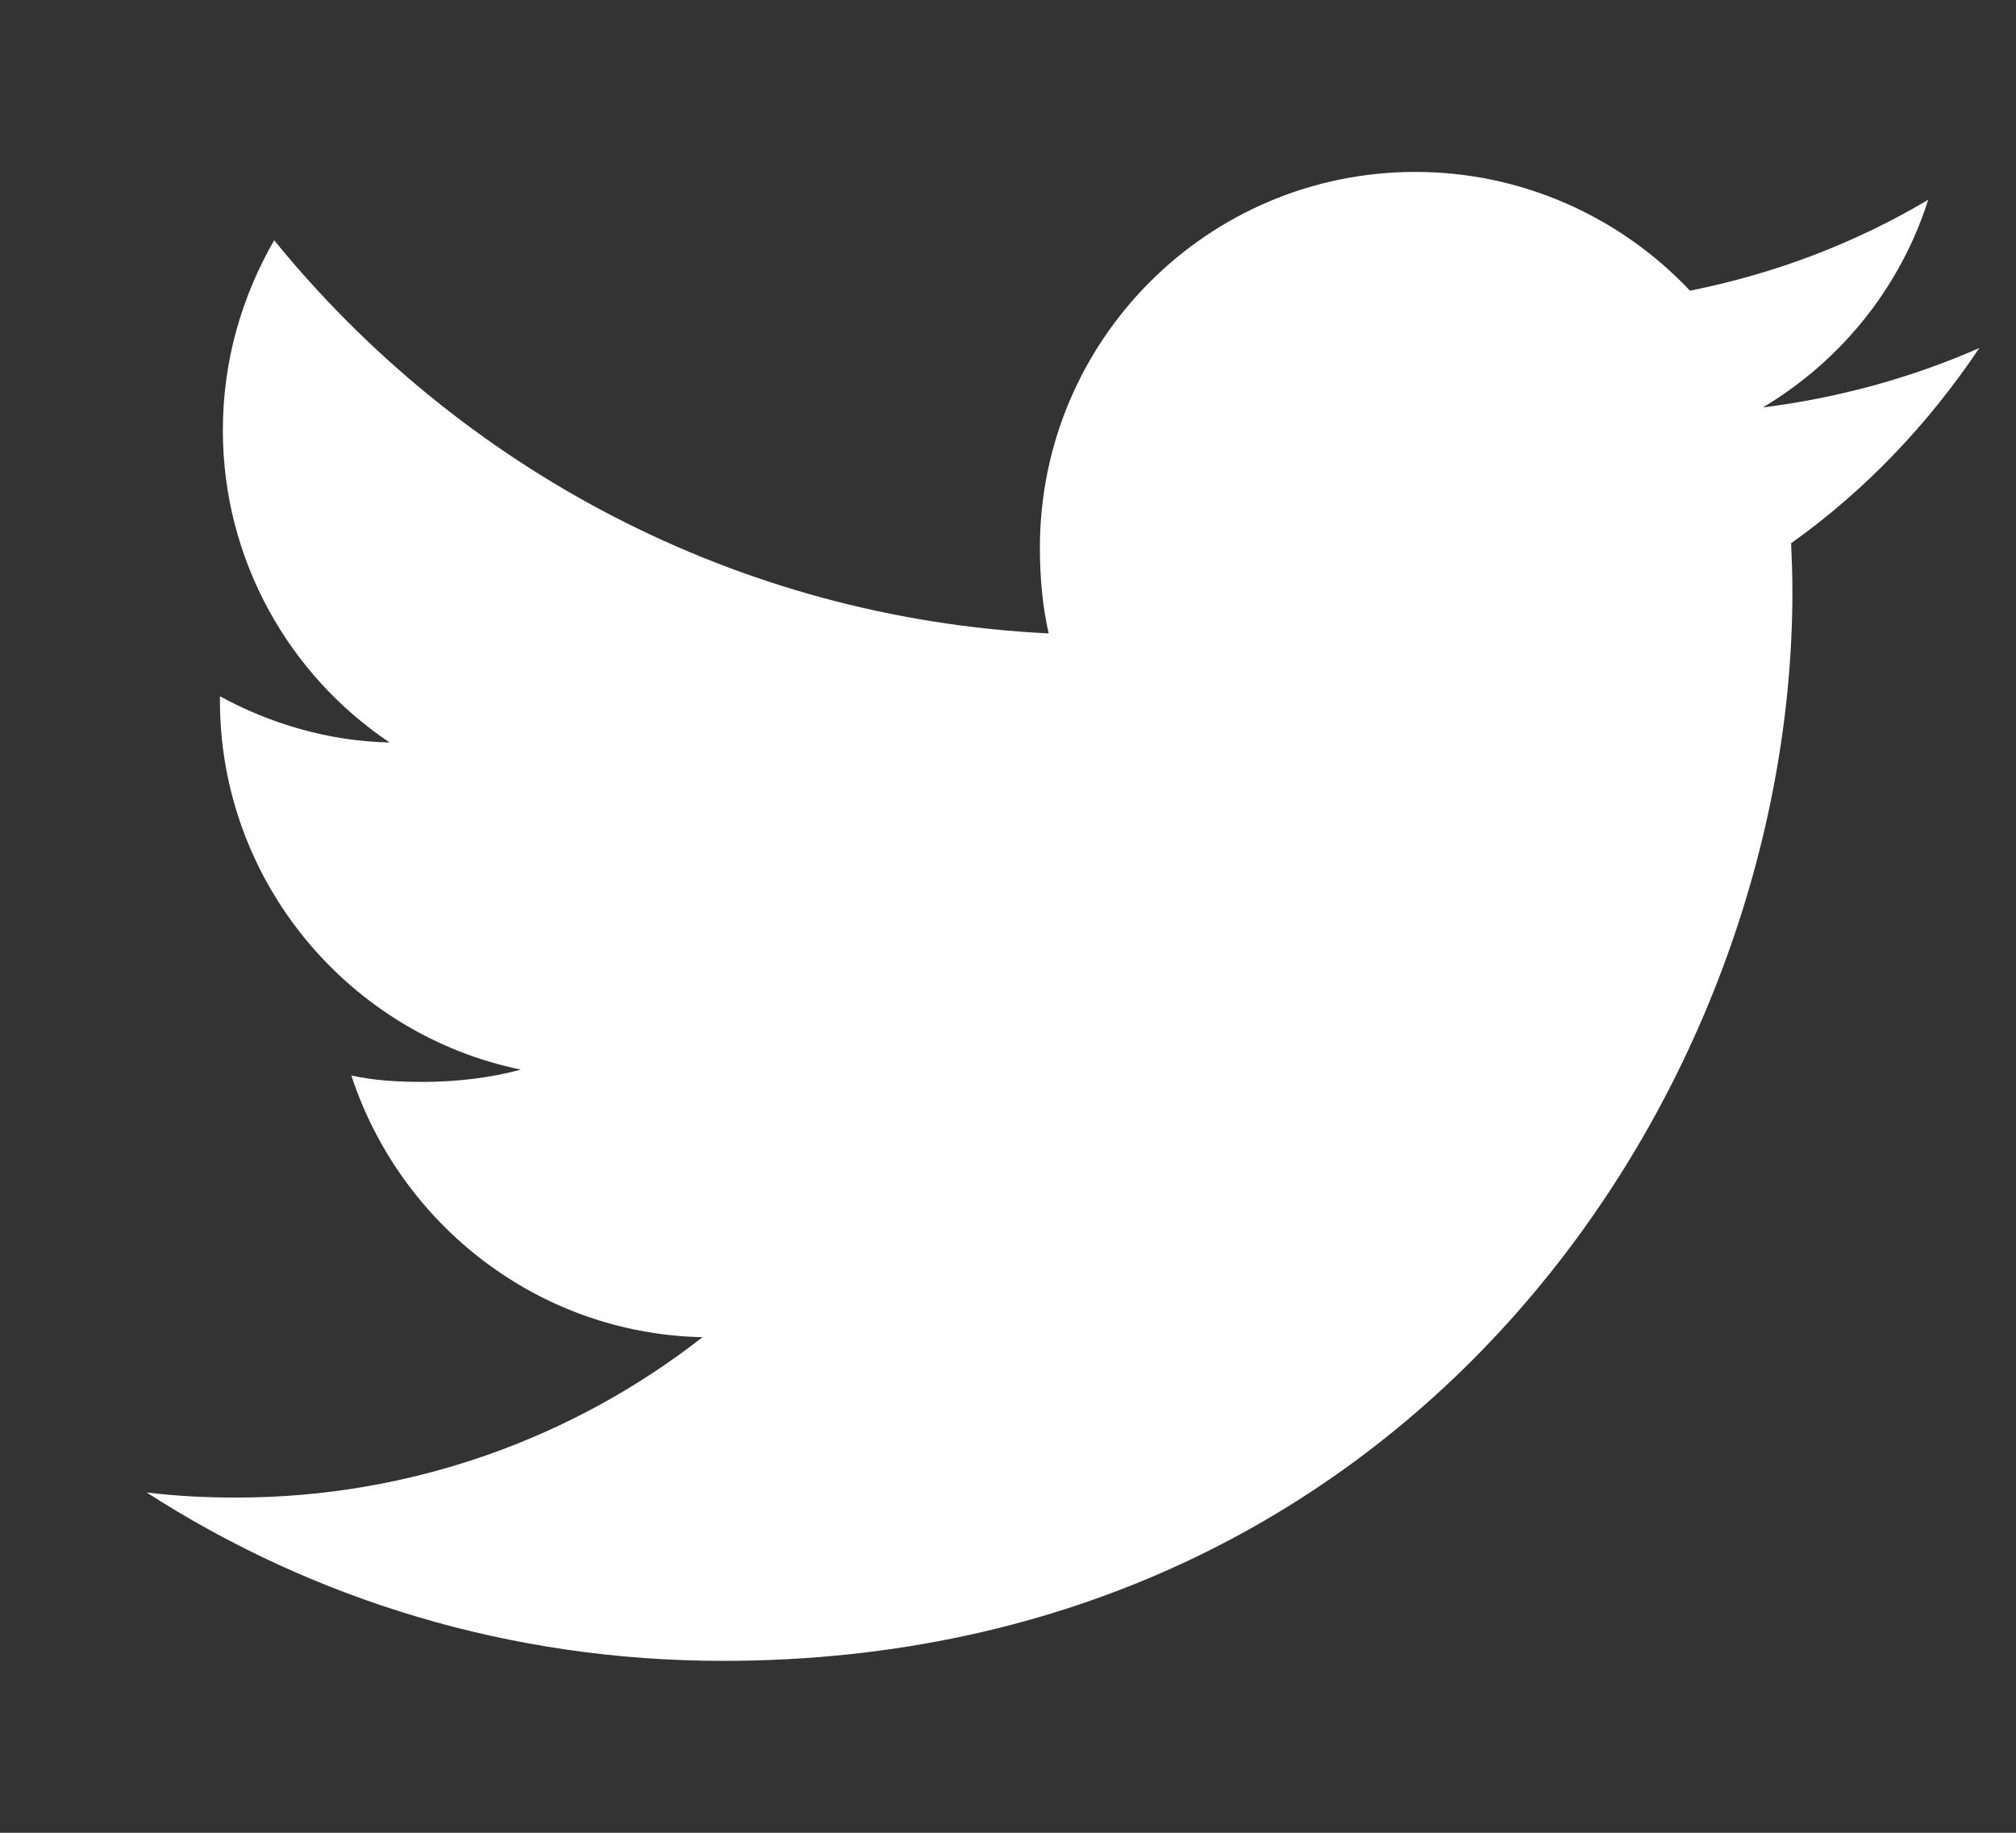 <svg width="11" height="10" viewBox="0 0 11 10" fill="none" xmlns="http://www.w3.org/2000/svg">
<rect x="0" y="0" width="11" height="10" fill="#333333" stroke="none"/>
<path d="M10.8 1.899C10.428 2.062 10.032 2.171 9.619 2.223C10.044 1.969 10.368 1.571 10.521 1.09C10.124 1.326 9.687 1.493 9.221 1.586C8.844 1.186 8.308 0.938 7.723 0.938C6.588 0.938 5.674 1.859 5.674 2.988C5.674 3.151 5.688 3.307 5.722 3.456C4.018 3.373 2.509 2.556 1.496 1.311C1.319 1.618 1.216 1.969 1.216 2.348C1.216 3.058 1.581 3.687 2.126 4.051C1.797 4.045 1.474 3.949 1.2 3.799C1.2 3.805 1.2 3.813 1.2 3.821C1.2 4.817 1.911 5.645 2.842 5.836C2.676 5.881 2.494 5.903 2.305 5.903C2.174 5.903 2.041 5.896 1.917 5.868C2.183 6.68 2.936 7.277 3.833 7.296C3.135 7.842 2.249 8.171 1.291 8.171C1.123 8.171 0.961 8.163 0.8 8.143C1.708 8.728 2.784 9.062 3.945 9.062C7.718 9.062 9.78 5.938 9.78 3.229C9.78 3.138 9.777 3.051 9.773 2.964C10.179 2.675 10.521 2.314 10.8 1.899Z" fill="white"/>
</svg>
